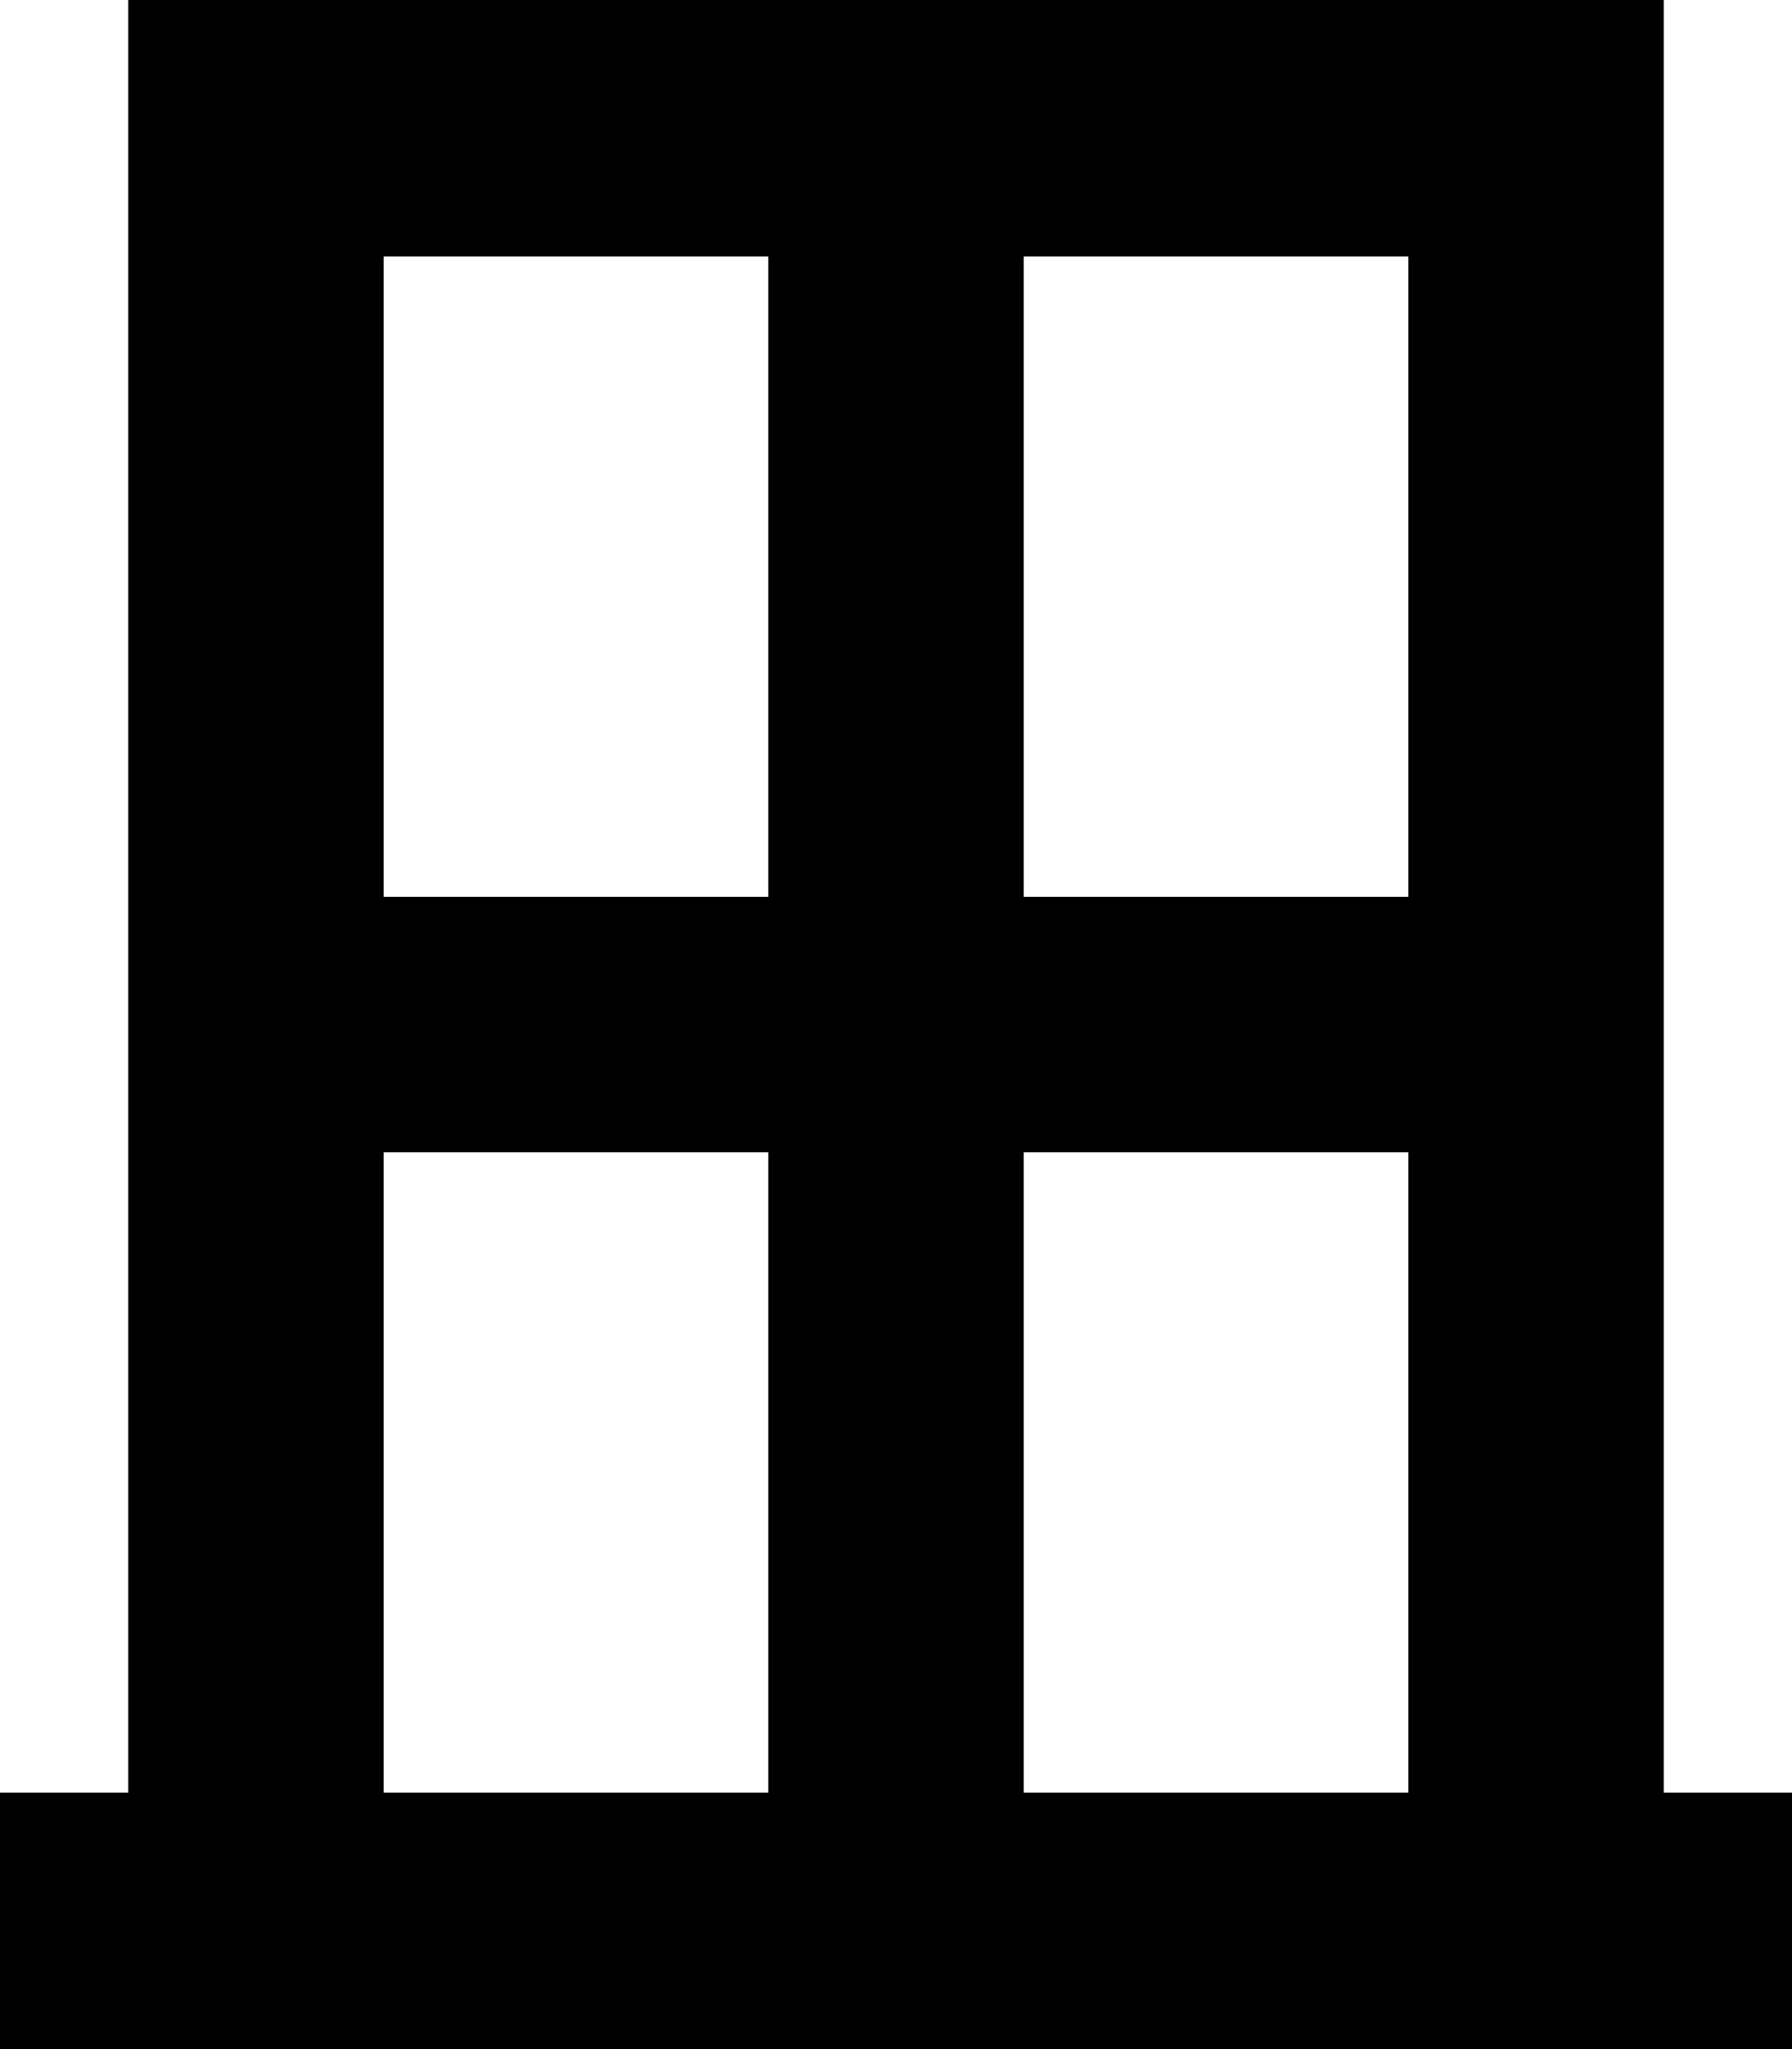 <svg fill="currentColor" xmlns="http://www.w3.org/2000/svg" viewBox="0 0 448 512"><!--! Font Awesome Pro 7.0.1 by @fontawesome - https://fontawesome.com License - https://fontawesome.com/license (Commercial License) Copyright 2025 Fonticons, Inc. --><path fill="currentColor" d="M416 448l32 0 0 64-448 0 0-64 32 0 0-448 384 0 0 448zM352 224l0-160-96 0 0 160 96 0zm-96 64l0 160 96 0 0-160-96 0zm-64-64l0-160-96 0 0 160 96 0zM96 288l0 160 96 0 0-160-96 0z"/></svg>